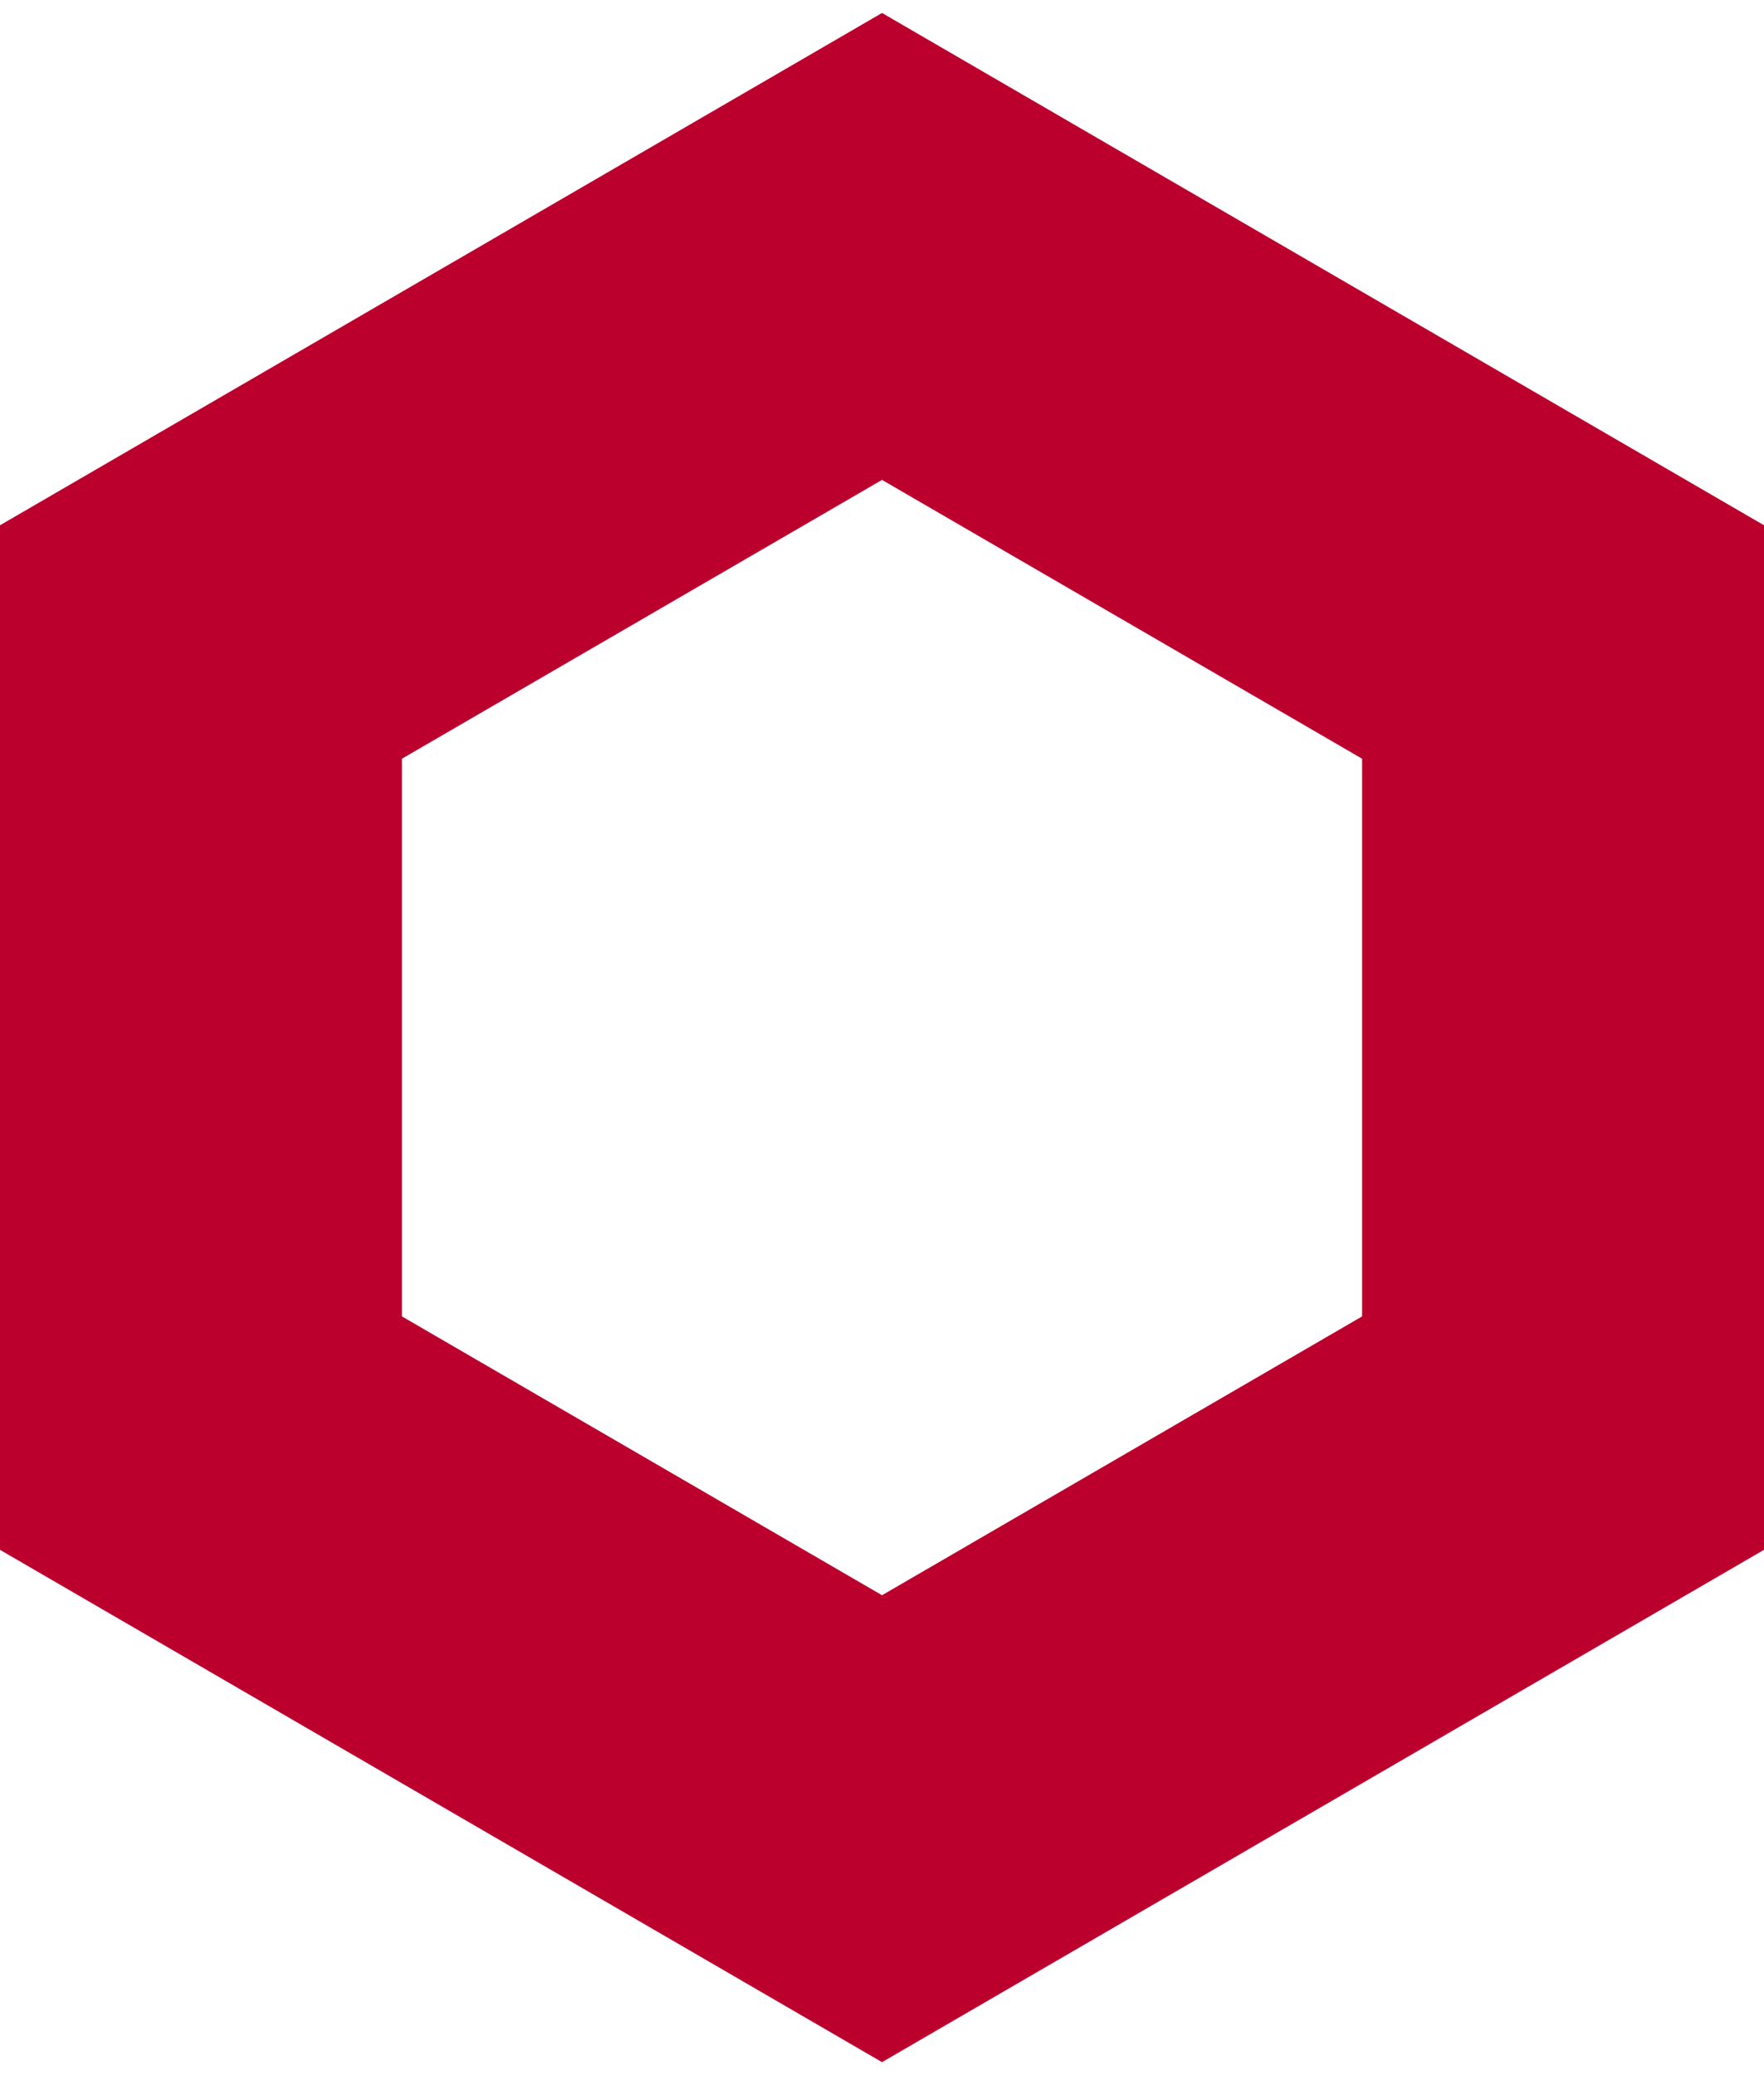 <svg width="68" height="80" viewBox="0 0 68 80" fill="none" xmlns="http://www.w3.org/2000/svg">
<path d="M52.507 29.25V50.75L34.001 61.499L15.494 50.75V29.25L34.001 18.501L52.507 29.25ZM0 59.749L34.001 79.5L68 59.749V20.25L34.001 0.5L0 20.25V59.749Z" fill="#BC002D"/>
</svg>
